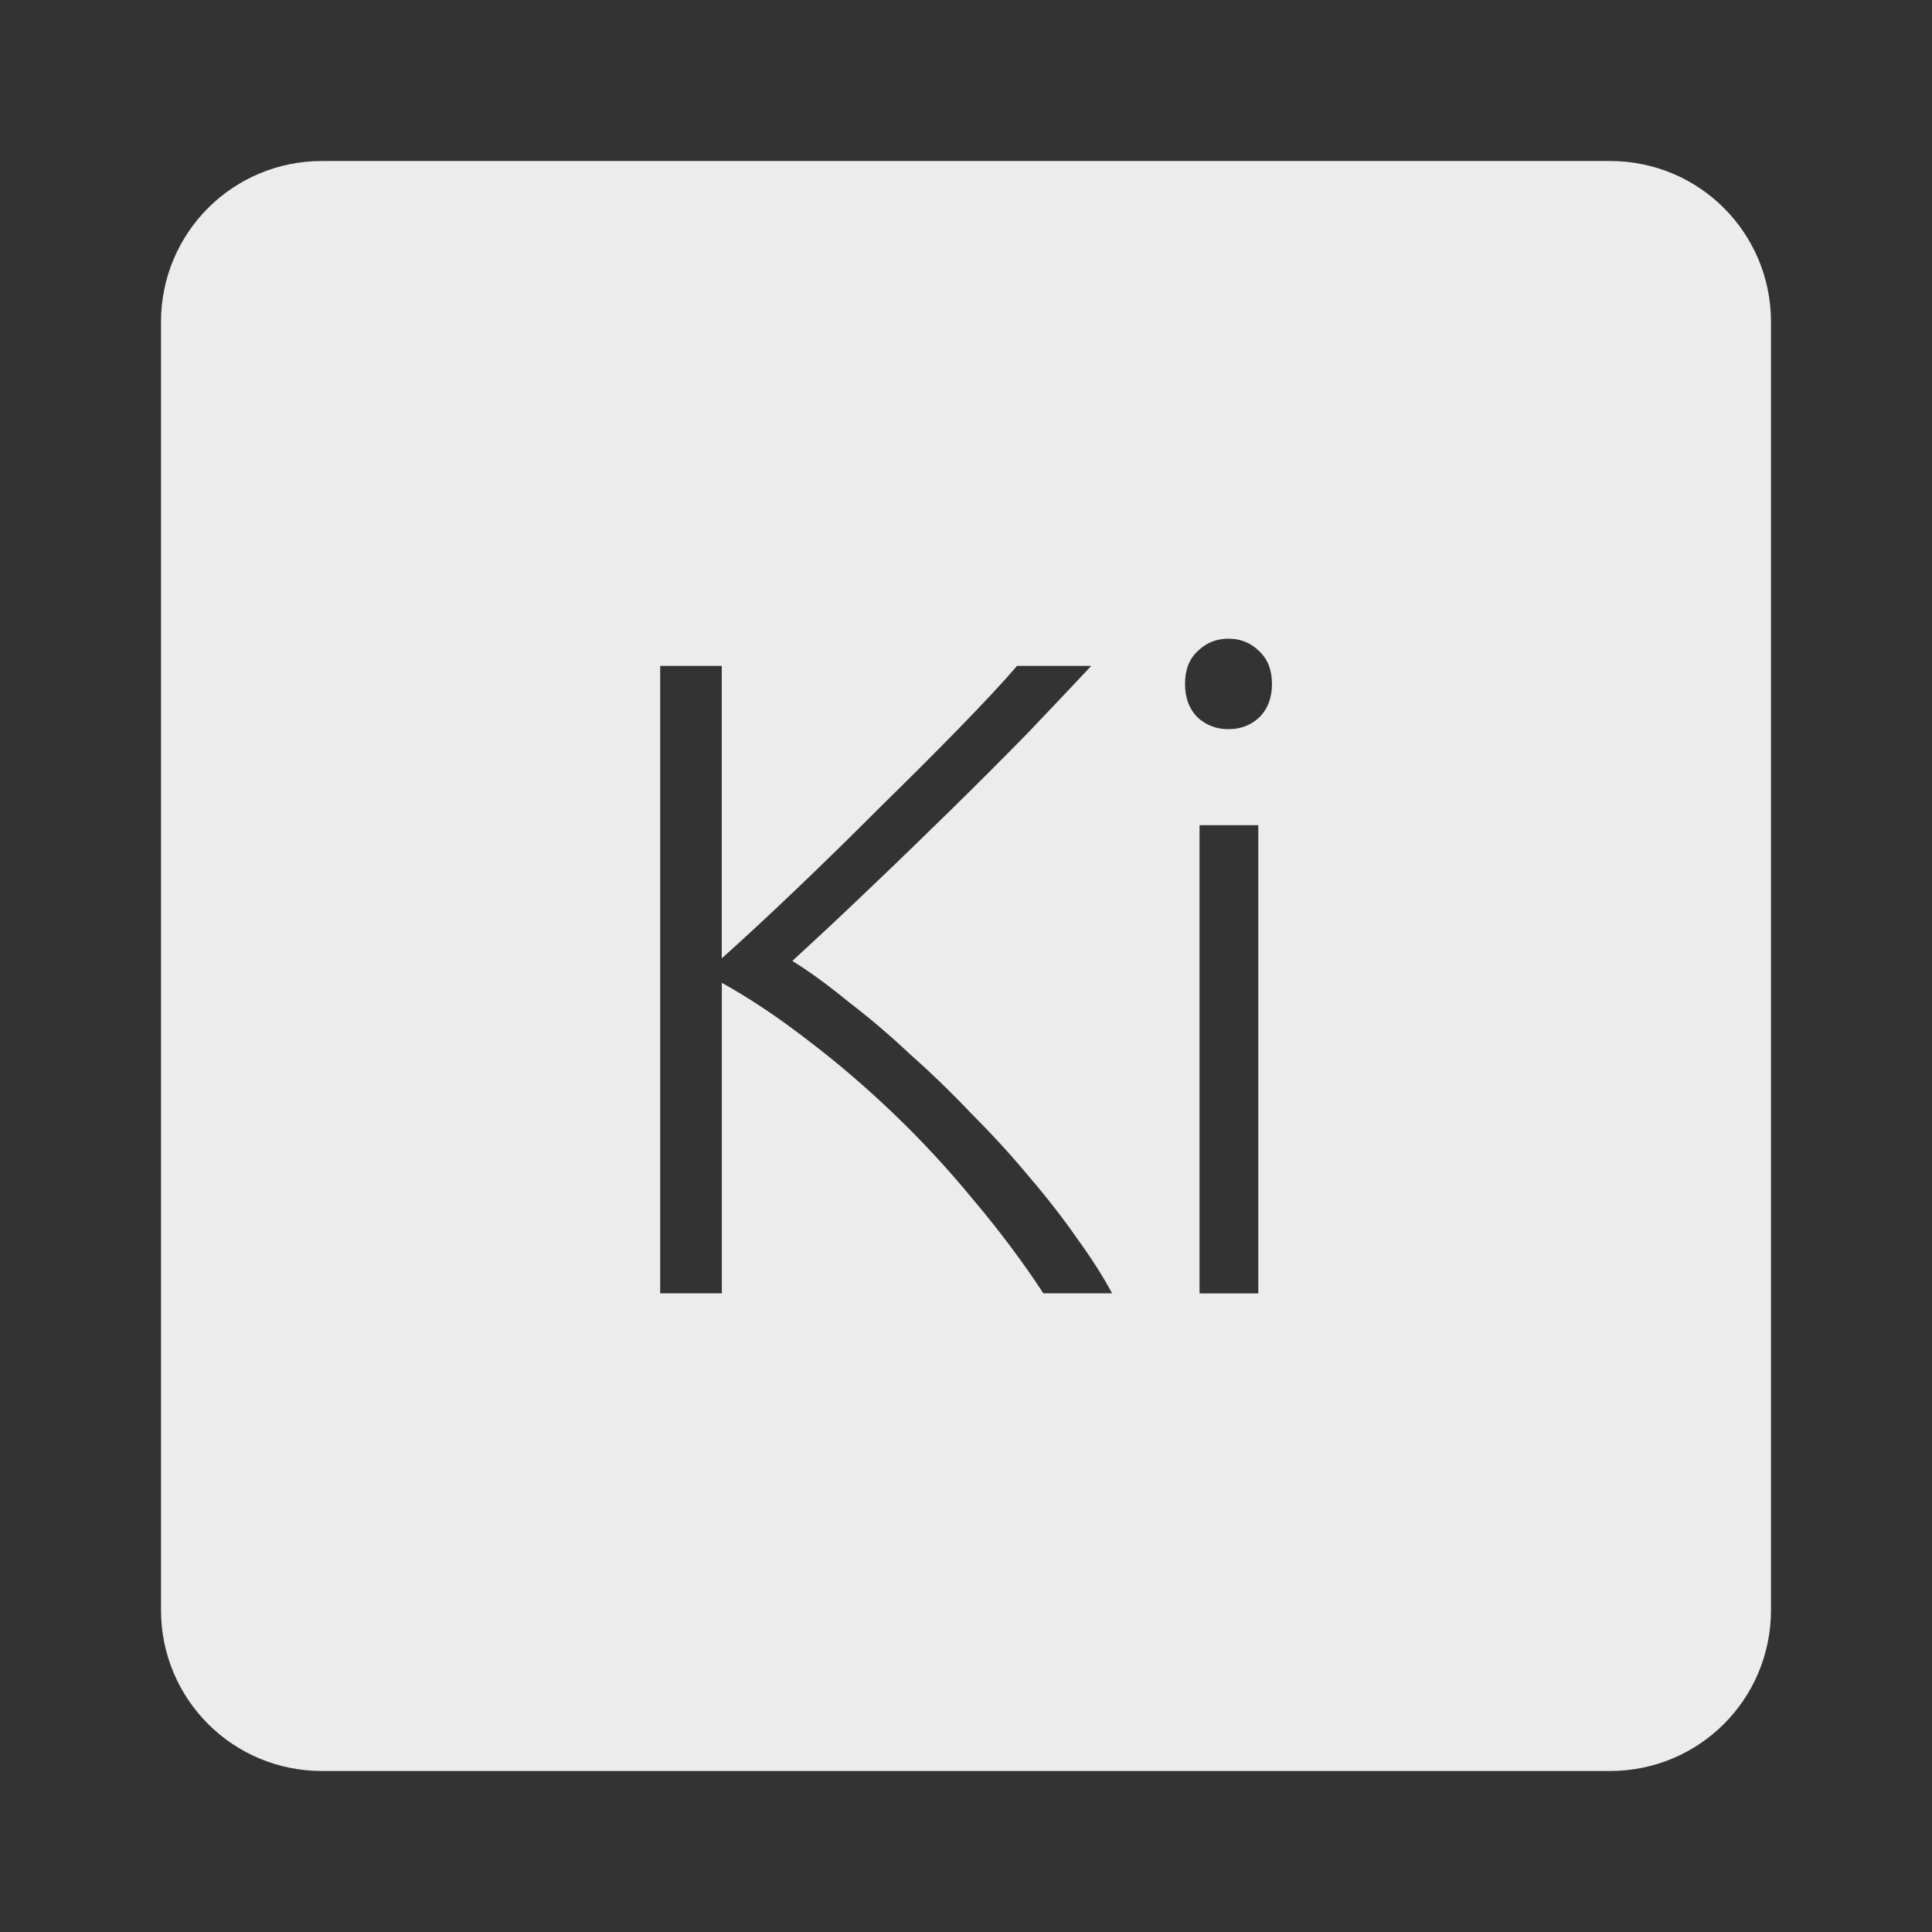 <?xml version="1.0" encoding="UTF-8" standalone="no"?>
<svg
   xmlns:dc="http://purl.org/dc/elements/1.1/"
   xmlns:cc="http://creativecommons.org/ns#"
   xmlns:rdf="http://www.w3.org/1999/02/22-rdf-syntax-ns#"
   xmlns:svg="http://www.w3.org/2000/svg"
   xmlns="http://www.w3.org/2000/svg"
   xmlns:sodipodi="http://sodipodi.sourceforge.net/DTD/sodipodi-0.dtd"
   xmlns:inkscape="http://www.inkscape.org/namespaces/inkscape"
   viewBox="0 0 24 24"
   id="svg2"
   version="1.1"
   inkscape:version="0.91 r13725"
   sodipodi:docname="indicator-keyboard-Ki.svg">
  <rect x="0" y="0" width="24" height="24" fill="#333333" stroke="none"/>
  <defs
     id="defs8" />
  <sodipodi:namedview
     pagecolor="#ffffff"
     bordercolor="#666666"
     borderopacity="1"
     objecttolerance="10"
     gridtolerance="10"
     guidetolerance="10"
     inkscape:pageopacity="0"
     inkscape:pageshadow="2"
     inkscape:window-width="640"
     inkscape:window-height="480"
     id="namedview6"
     showgrid="false"
     inkscape:zoom="9.8333333"
     inkscape:cx="12"
     inkscape:cy="12"
     inkscape:window-x="65"
     inkscape:window-y="24"
     inkscape:window-maximized="0"
     inkscape:current-layer="svg2" />
  <path
     d="M 4,2 C 2.892,2 2,2.892 2,4 l 0,16 c 0,1.108 0.892,2 2,2 l 16,0 c 1.108,0 2,-0.892 2,-2 L 22,4 C 22,2.892 21.108,2 20,2 L 4,2 Z m 11.26,5.934 c 0.15,0 0.278,0.051 0.383,0.156 0.105,0.098 0.158,0.234 0.158,0.406 0,0.173 -0.053,0.311 -0.158,0.416 C 15.538,9.01 15.41,9.058 15.26,9.058 15.11,9.058 14.982,9.009 14.877,8.912 14.772,8.807 14.721,8.668 14.721,8.496 14.721,8.323 14.772,8.187 14.877,8.09 14.982,7.985 15.11,7.934 15.26,7.934 Z m -7.06,0.338 0.766,0 0,3.633 c 0.285,-0.255 0.6,-0.547 0.945,-0.877 0.353,-0.337 0.698,-0.676 1.035,-1.014 0.345,-0.338 0.667,-0.659 0.967,-0.967 0.3,-0.308 0.541,-0.565 0.721,-0.775 l 0.922,0 c -0.218,0.232 -0.48,0.51 -0.787,0.832 -0.308,0.315 -0.634,0.641 -0.979,0.979 -0.345,0.338 -0.69,0.672 -1.035,1 -0.337,0.323 -0.642,0.606 -0.912,0.854 0.217,0.135 0.45,0.305 0.697,0.508 0.255,0.195 0.511,0.412 0.766,0.652 0.262,0.232 0.518,0.48 0.766,0.742 0.255,0.255 0.491,0.513 0.709,0.775 0.225,0.263 0.423,0.518 0.596,0.766 0.18,0.248 0.325,0.476 0.438,0.686 l -0.854,0 c -0.255,-0.39 -0.545,-0.776 -0.867,-1.158 -0.315,-0.383 -0.647,-0.743 -1,-1.08 -0.353,-0.338 -0.713,-0.644 -1.08,-0.922 -0.36,-0.277 -0.709,-0.51 -1.047,-0.697 l 0,3.857 -0.766,0 0,-7.795 z m 6.701,1.979 0.73,0 0,5.816 -0.73,0 0,-5.816 z"
     style="fill:#ececec;fill-opacity:1"
     id="path4"
     inkscape:connector-curvature="0" />
</svg>
